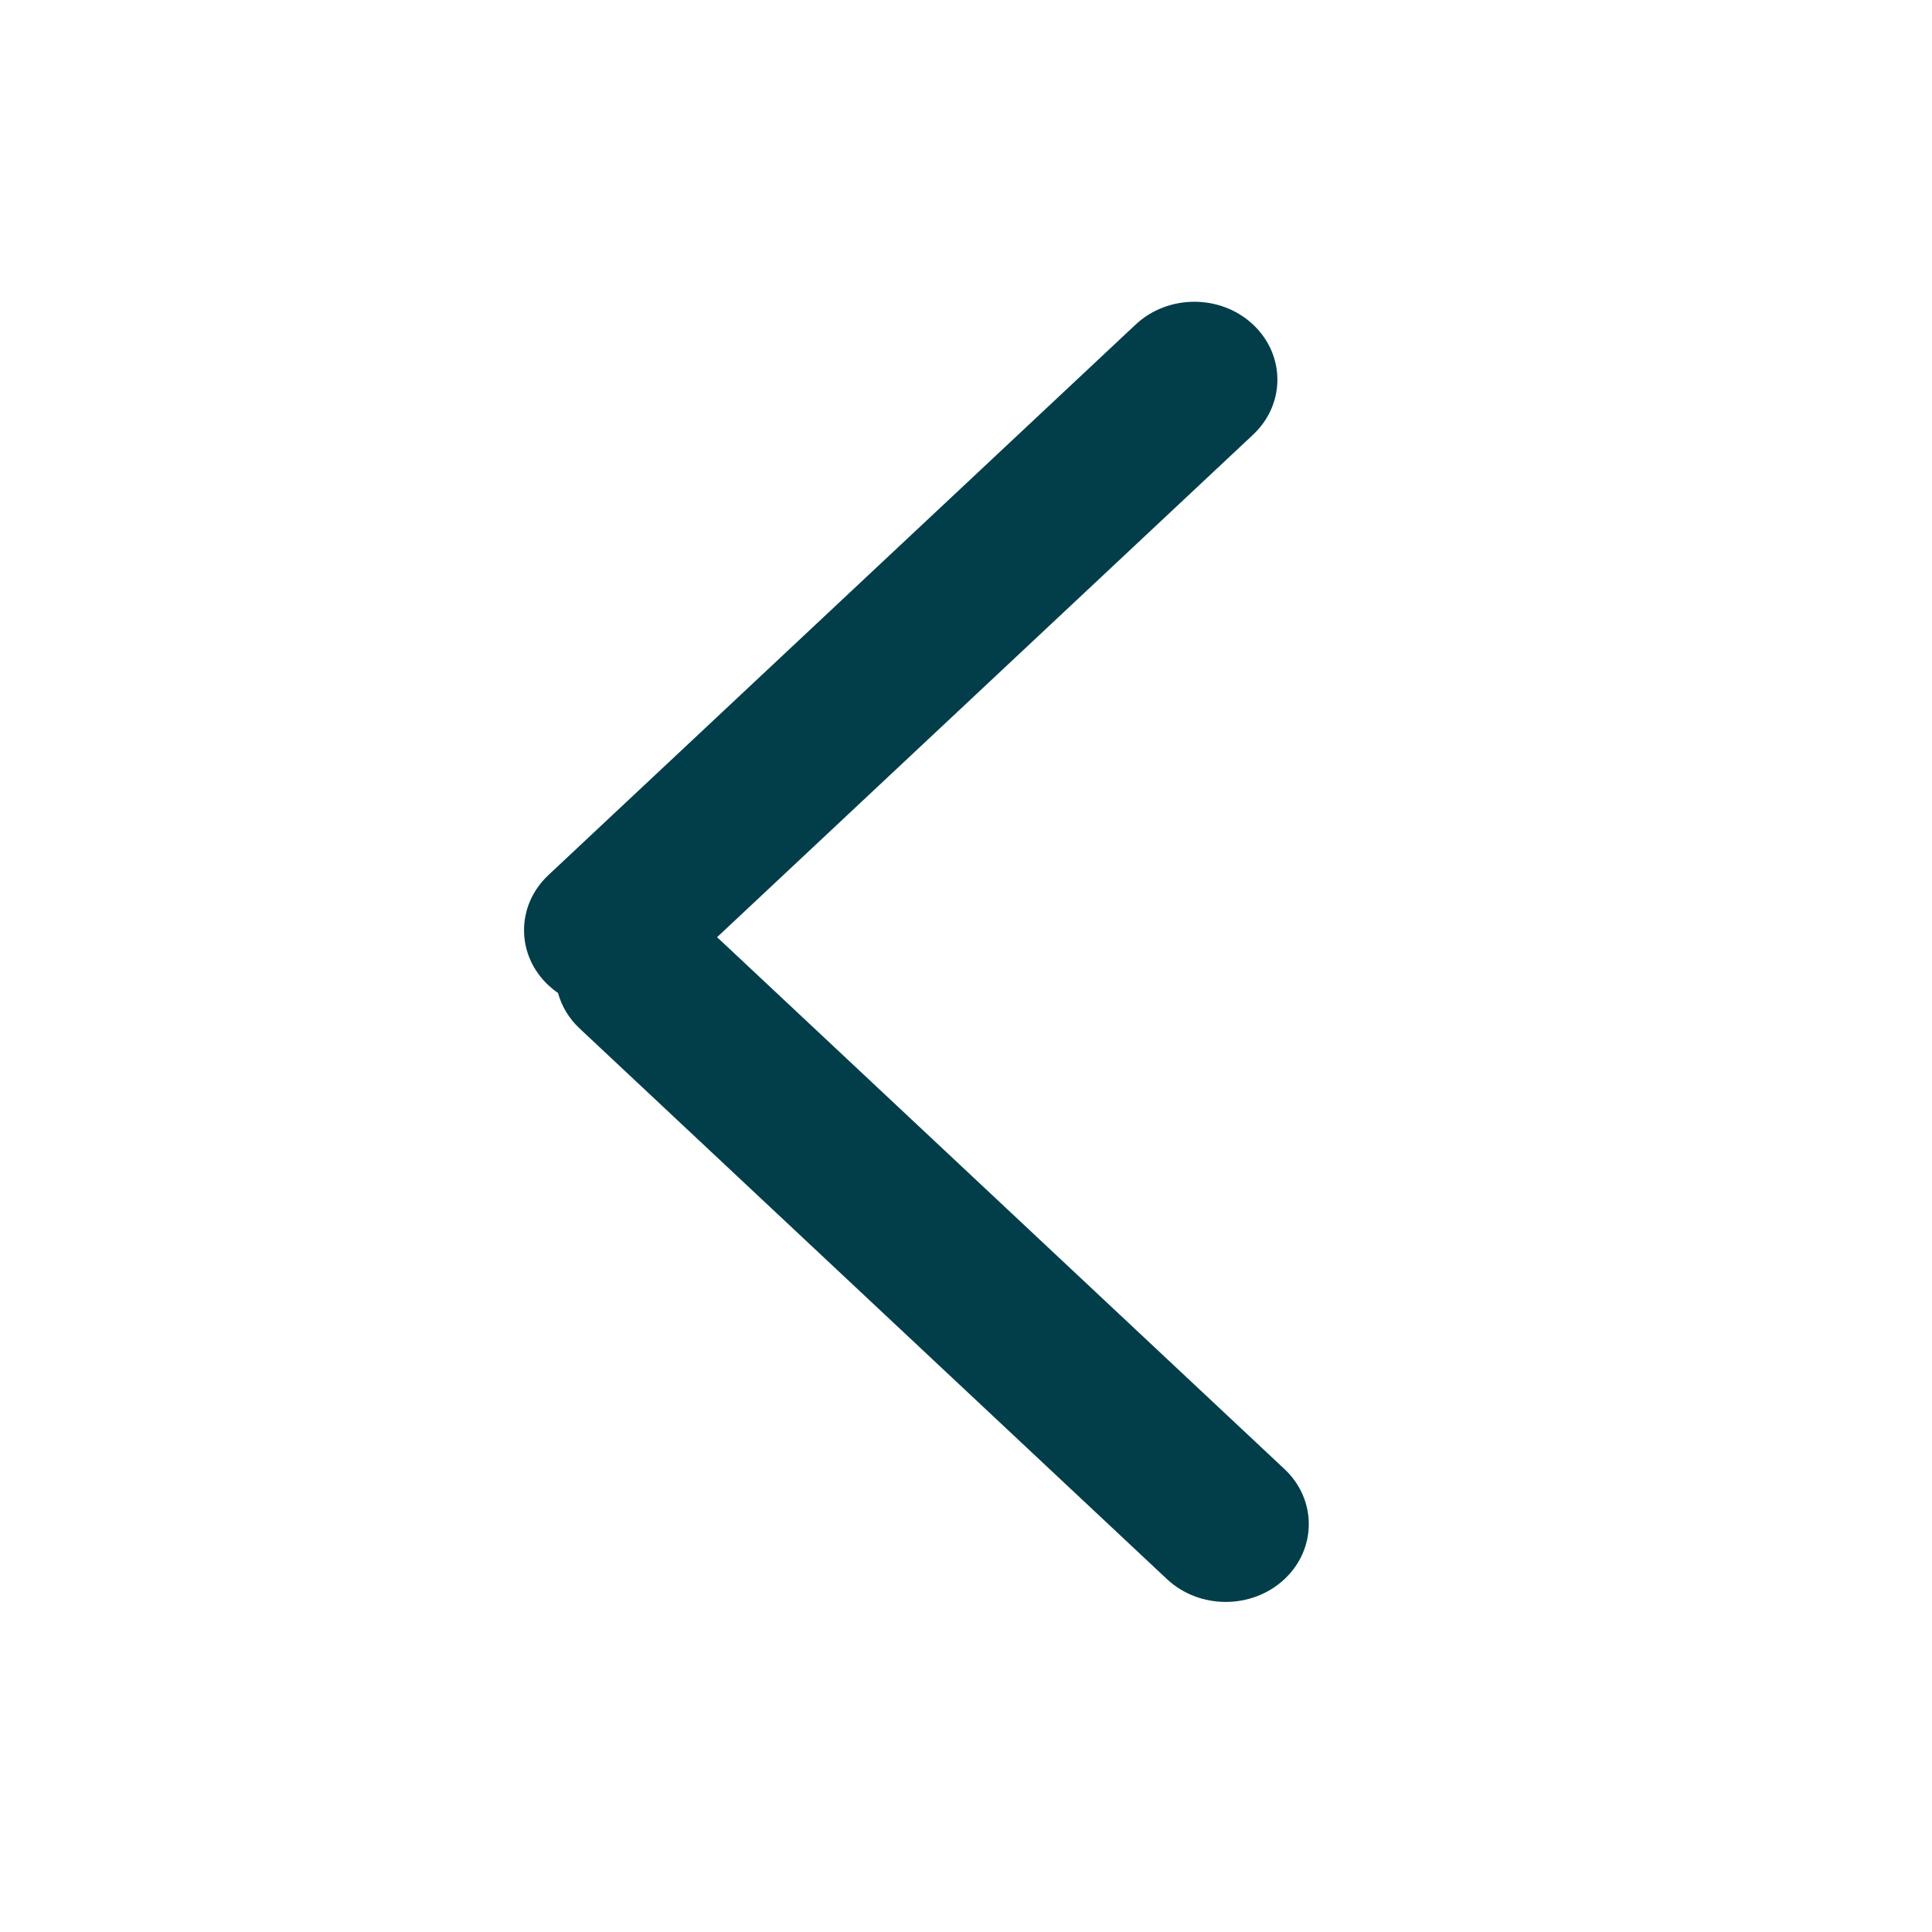 <svg width="24" height="24" viewBox="0 0 24 24" fill="none" xmlns="http://www.w3.org/2000/svg">
<path fill-rule="evenodd" clip-rule="evenodd" d="M14.497 19.617C14.9 19.994 15.553 19.994 15.956 19.617C16.359 19.239 16.359 18.626 15.956 18.249L8.908 11.642L15.566 5.4C15.969 5.022 15.969 4.41 15.566 4.032C15.164 3.654 14.51 3.654 14.107 4.032L6.812 10.871C6.409 11.249 6.409 11.861 6.812 12.239C6.85 12.274 6.89 12.307 6.932 12.335C6.976 12.497 7.066 12.651 7.201 12.777L14.497 19.617Z" fill="#023E4A"/>
</svg>
